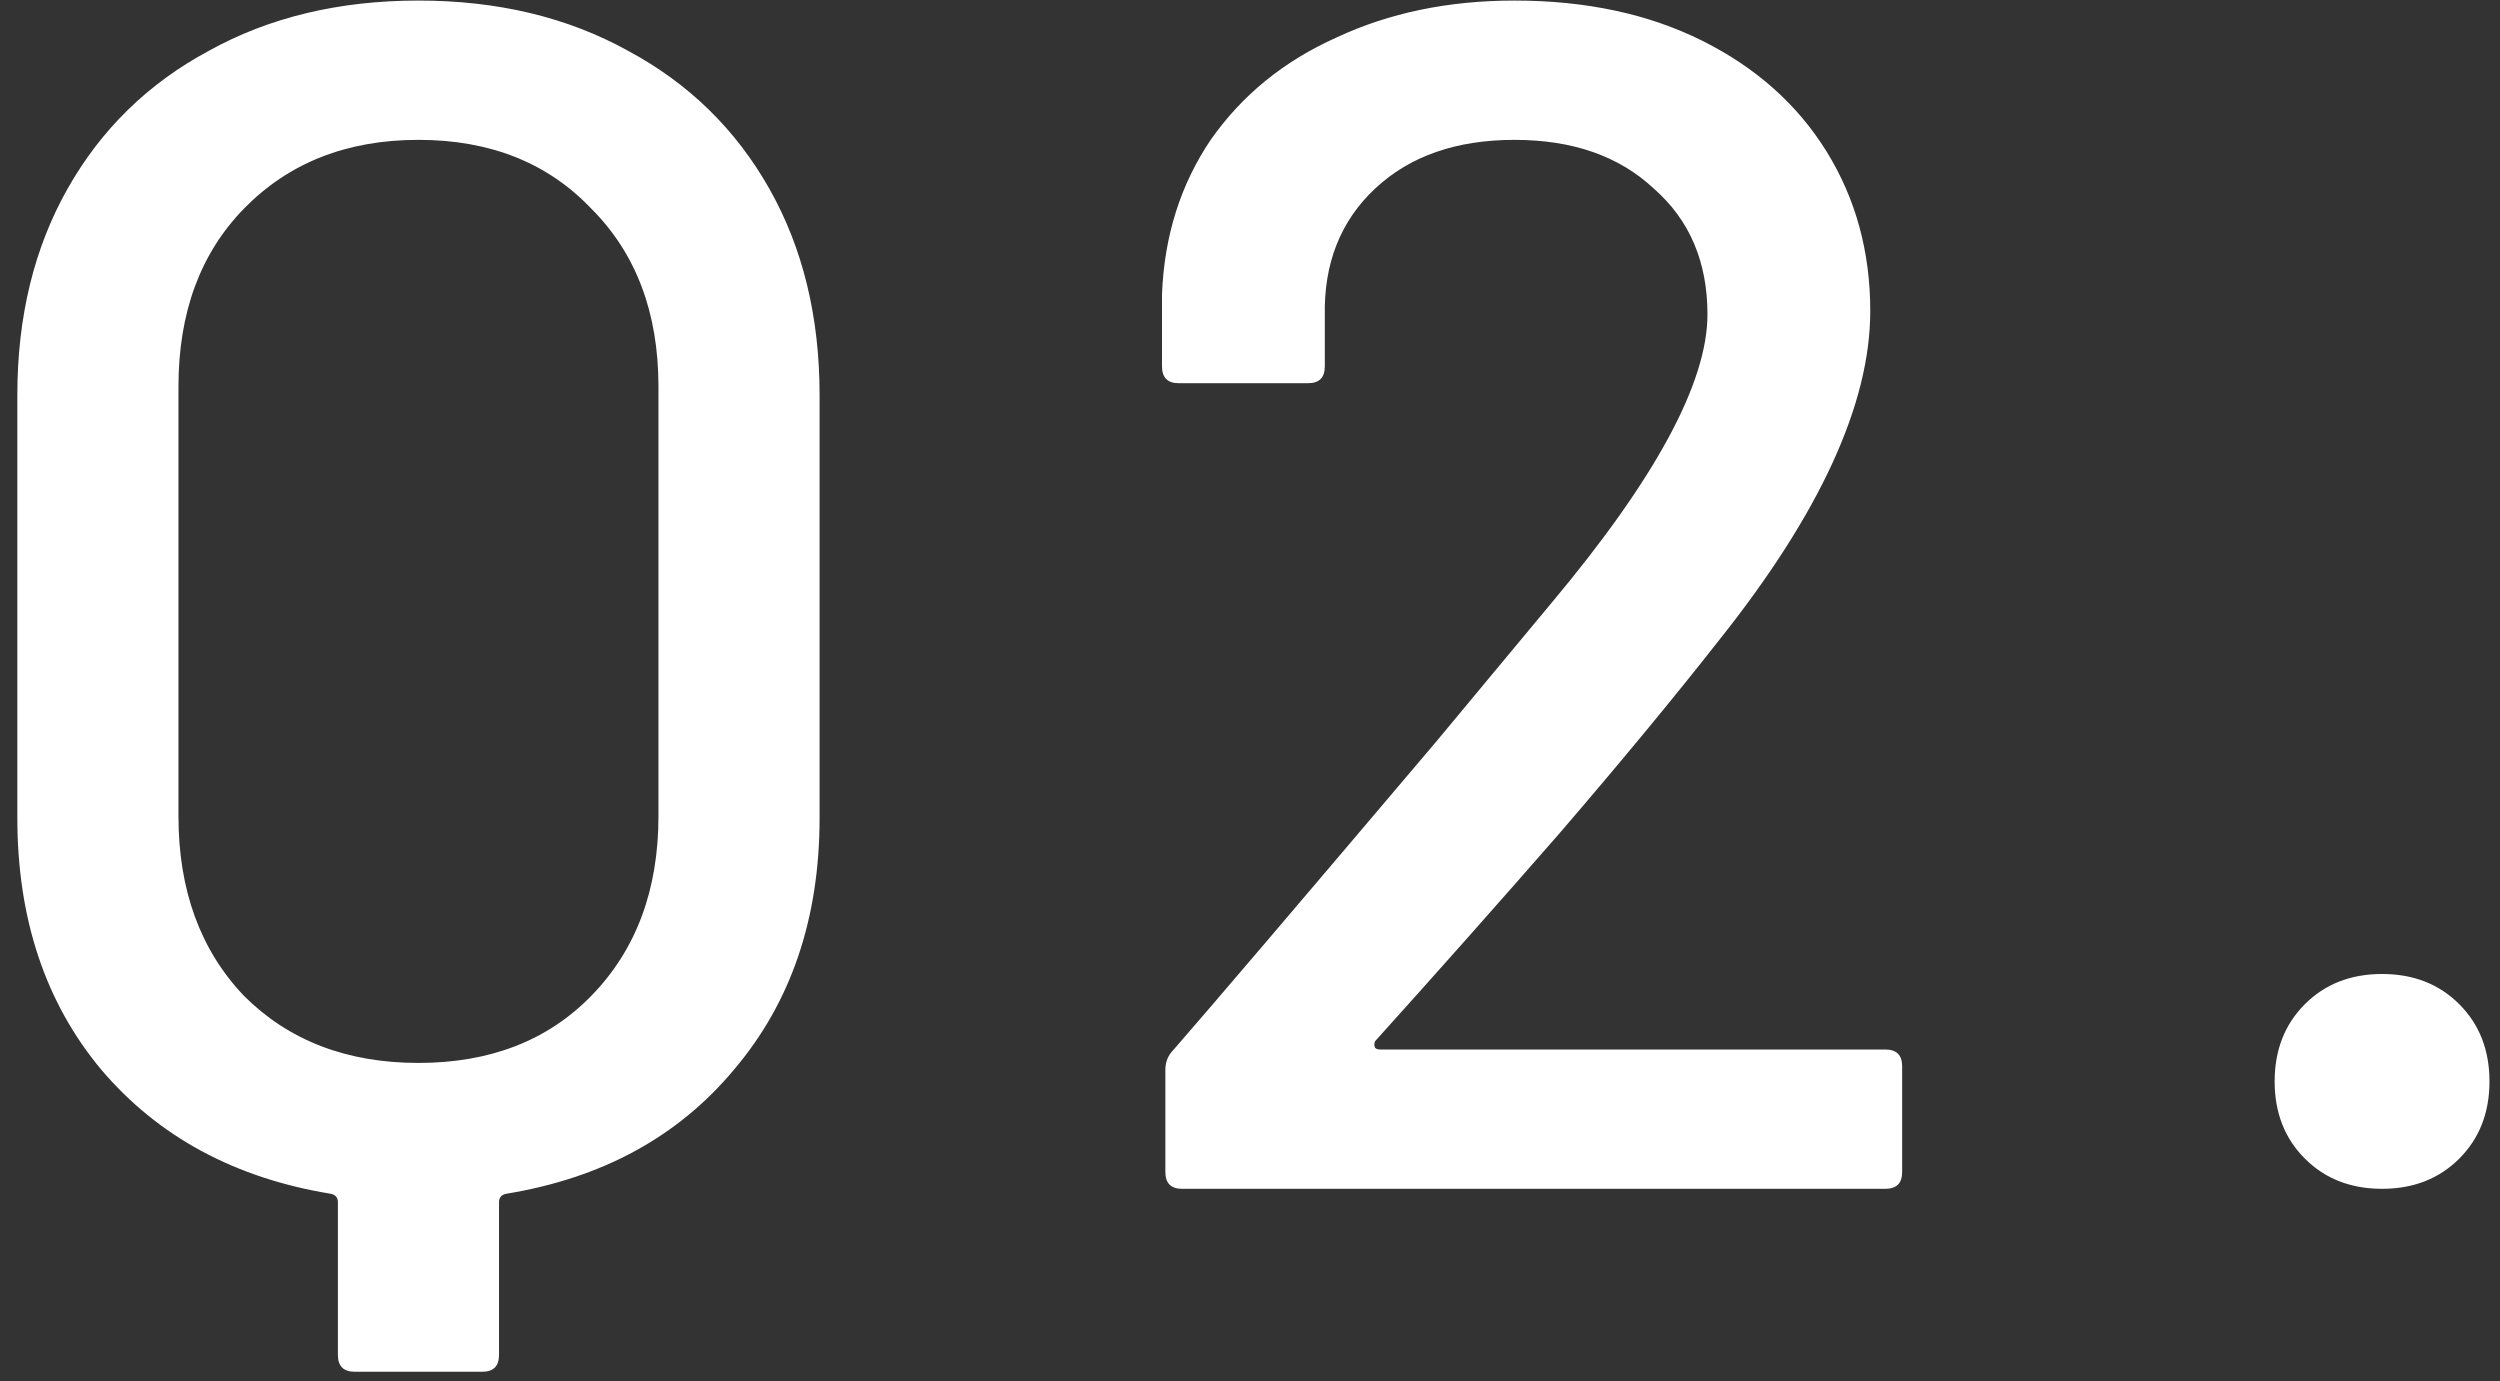 <svg width="143" height="79" viewBox="0 0 143 79" fill="none" xmlns="http://www.w3.org/2000/svg">
<rect x="0" y="0" width="143" height="79" fill="#333333" stroke="none"/>
<path d="M23.936 0.032C28.48 0.032 32.48 0.992 35.936 2.912C39.392 4.768 42.08 7.392 44 10.784C45.92 14.176 46.88 18.112 46.88 22.592V46.784C46.88 52.544 45.248 57.344 41.984 61.184C38.784 65.024 34.432 67.392 28.928 68.288C28.672 68.352 28.544 68.512 28.544 68.768V77.504C28.544 78.144 28.224 78.464 27.584 78.464H20.288C19.648 78.464 19.328 78.144 19.328 77.504V68.768C19.328 68.512 19.2 68.352 18.944 68.288C13.44 67.392 9.056 65.024 5.792 61.184C2.592 57.344 0.992 52.544 0.992 46.784V22.592C0.992 18.112 1.952 14.176 3.872 10.784C5.792 7.392 8.48 4.768 11.936 2.912C15.392 0.992 19.392 0.032 23.936 0.032ZM37.664 22.112C37.664 17.888 36.384 14.496 33.824 11.936C31.328 9.312 28.032 8 23.936 8C19.84 8 16.512 9.312 13.952 11.936C11.456 14.496 10.208 17.888 10.208 22.112V46.688C10.208 50.912 11.456 54.336 13.952 56.96C16.512 59.52 19.84 60.8 23.936 60.8C28.032 60.8 31.328 59.52 33.824 56.96C36.384 54.336 37.664 50.912 37.664 46.688V22.112ZM78.659 59.552C78.595 59.68 78.595 59.808 78.659 59.936C78.723 60 78.819 60.032 78.947 60.032H107.843C108.483 60.032 108.803 60.352 108.803 60.992V67.04C108.803 67.68 108.483 68 107.843 68H67.619C66.979 68 66.659 67.68 66.659 67.04V61.184C66.659 60.736 66.819 60.352 67.139 60.032C69.315 57.536 74.307 51.68 82.115 42.464L88.739 34.496C94.691 27.392 97.667 21.888 97.667 17.984C97.667 14.976 96.643 12.576 94.595 10.784C92.611 8.928 89.955 8 86.627 8C83.299 8 80.643 8.928 78.659 10.784C76.675 12.64 75.715 15.072 75.779 18.08V20.96C75.779 21.6 75.459 21.92 74.819 21.92H67.427C66.787 21.92 66.467 21.6 66.467 20.96V16.832C66.595 13.504 67.523 10.56 69.251 8C71.043 5.44 73.443 3.488 76.451 2.144C79.459 0.736 82.851 0.032 86.627 0.032C90.723 0.032 94.307 0.8 97.379 2.336C100.451 3.872 102.819 5.984 104.483 8.672C106.147 11.36 106.979 14.4 106.979 17.792C106.979 23.104 104.099 29.376 98.339 36.608C95.779 39.872 92.739 43.552 89.219 47.648C85.699 51.68 82.179 55.648 78.659 59.552ZM136.254 68C134.462 68 132.99 67.424 131.838 66.272C130.686 65.12 130.11 63.648 130.11 61.856C130.11 60.064 130.686 58.592 131.838 57.44C132.99 56.288 134.462 55.712 136.254 55.712C138.046 55.712 139.518 56.288 140.67 57.44C141.822 58.592 142.398 60.064 142.398 61.856C142.398 63.648 141.822 65.12 140.67 66.272C139.518 67.424 138.046 68 136.254 68Z" fill="white"/>
</svg>
